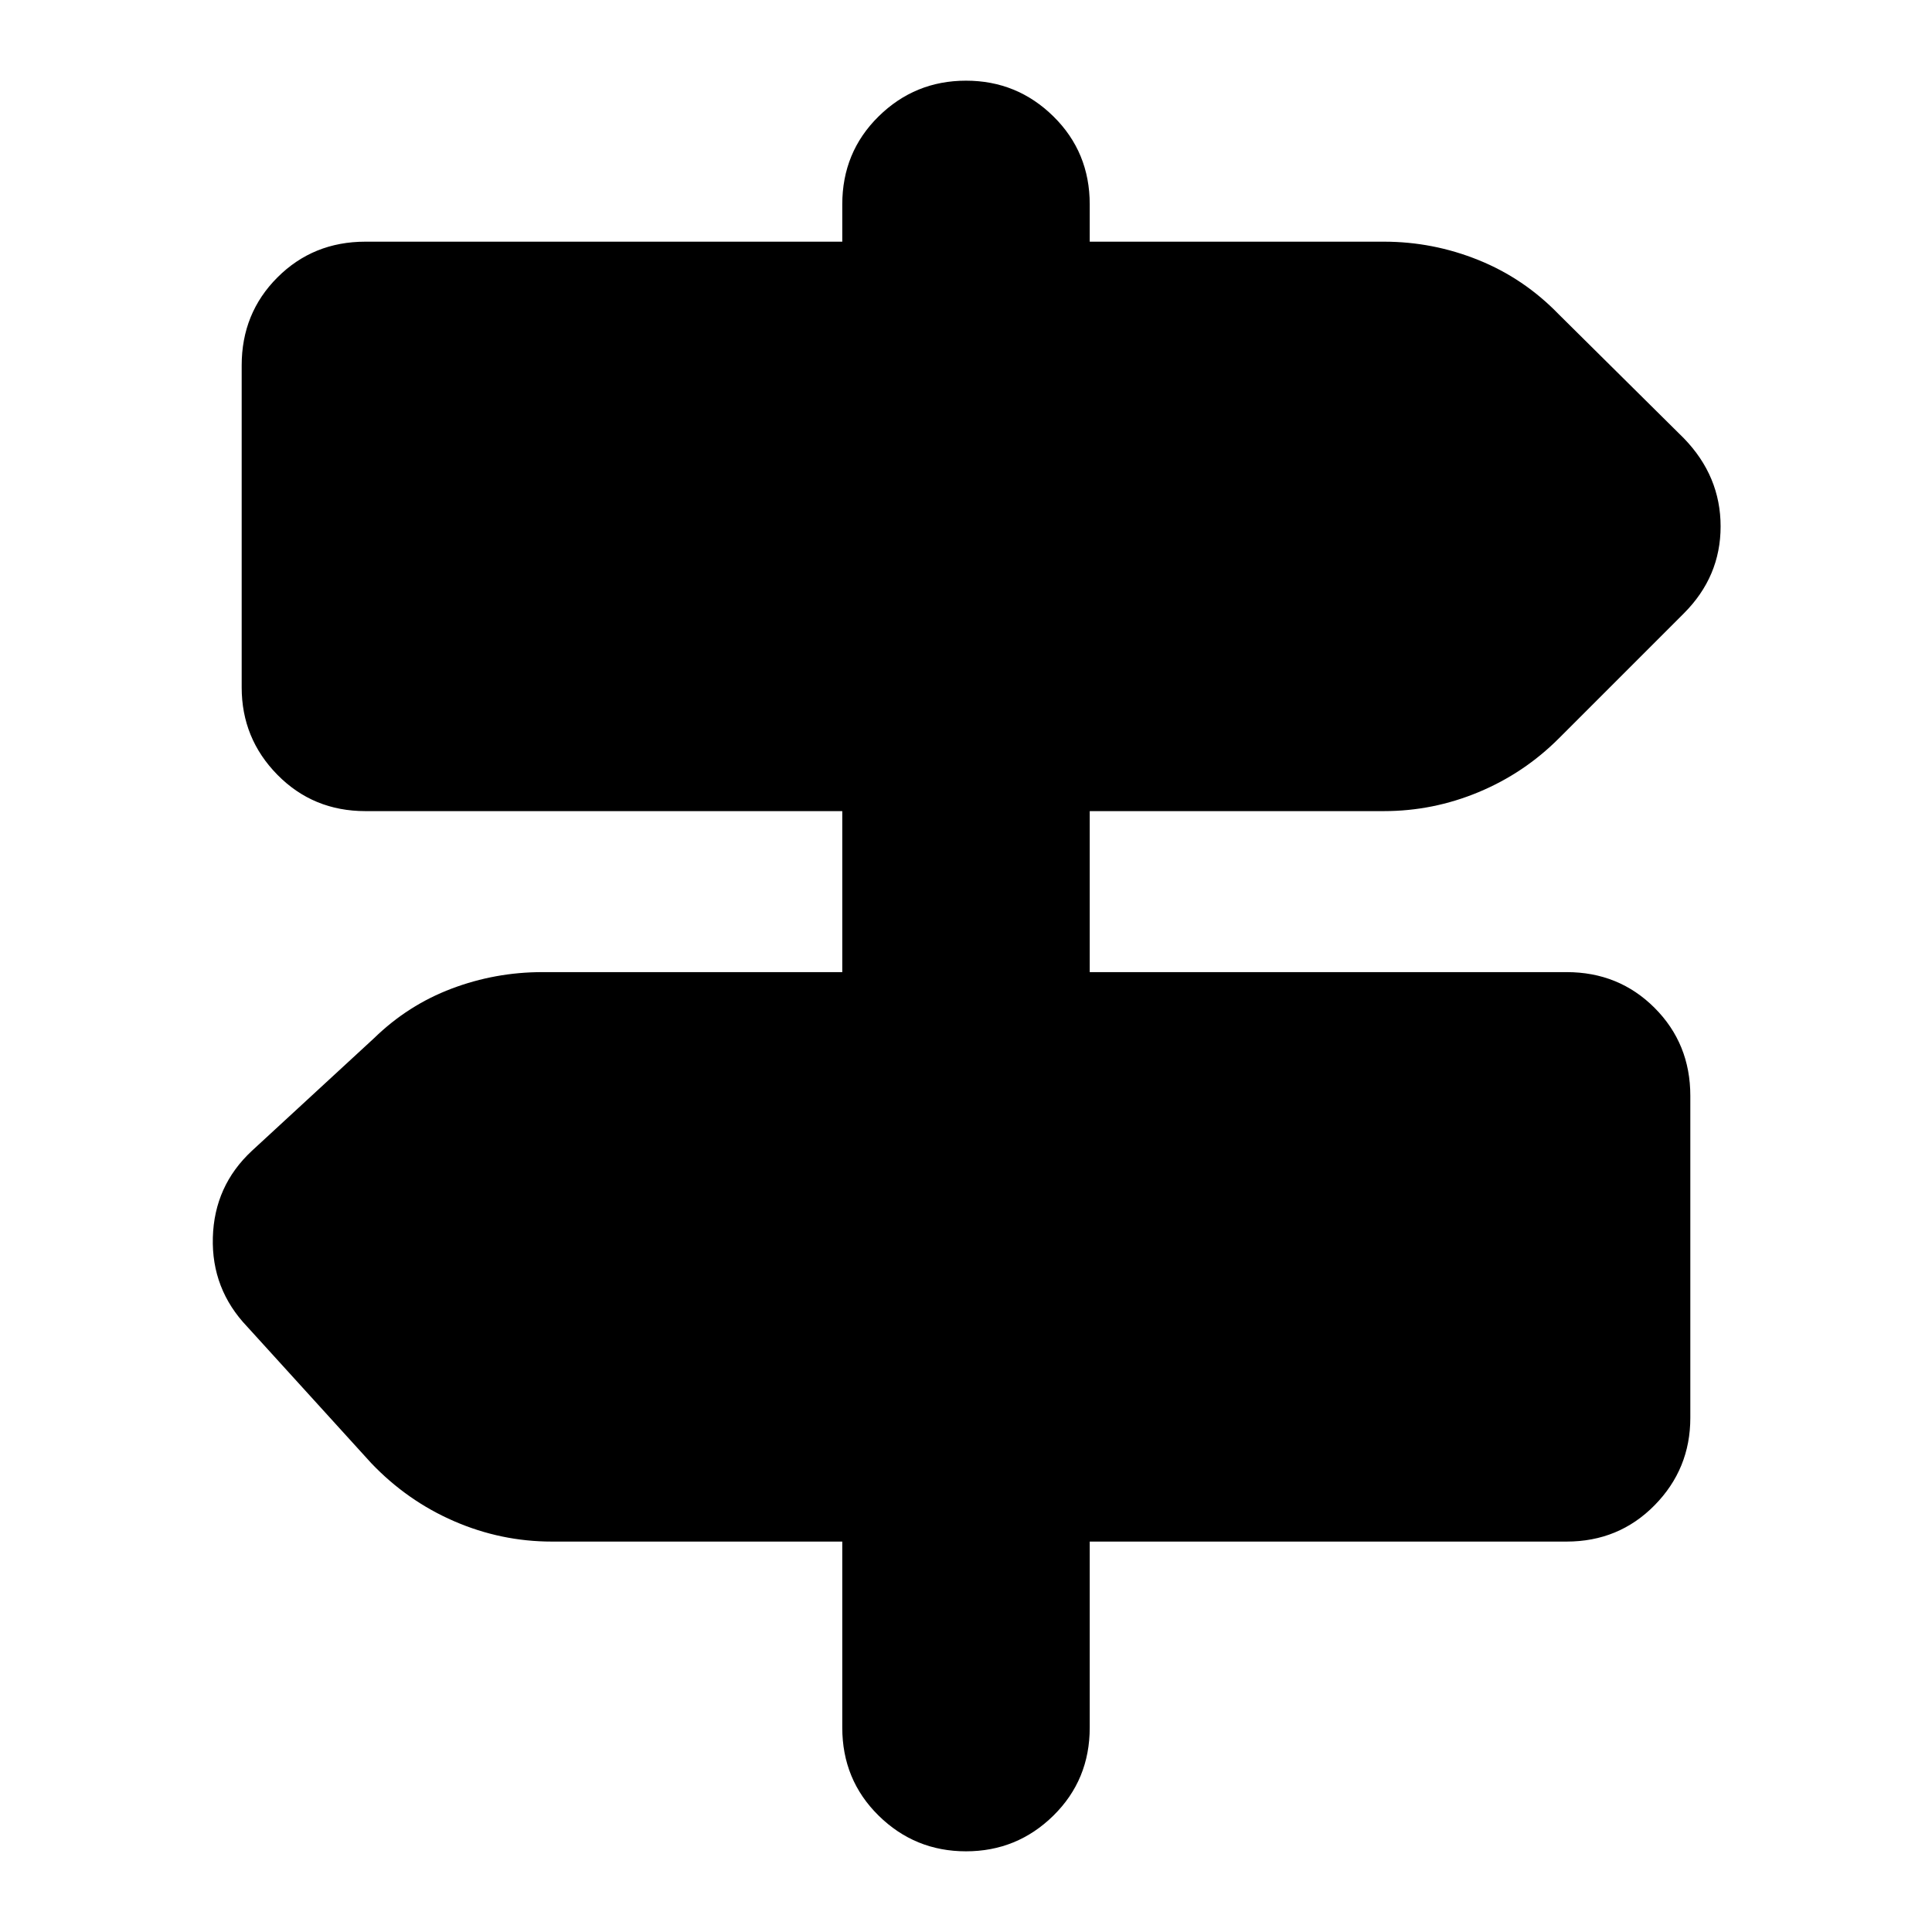 <svg xmlns="http://www.w3.org/2000/svg" height="24" viewBox="0 -960 960 960" width="24"><path d="M418.52-101.57V-194h-144.3q-25.26 0-48.59-10.13-23.33-10.13-41.15-28.83l-61.61-67.78q-17.83-18.69-17.11-44.37.72-25.67 19.41-43.06l60.74-56q16.83-16.39 38.5-24.59 21.68-8.2 45.07-8.2h149.04v-80H181.57q-25.96 0-43.72-18.04-17.76-18.04-17.76-43.43v-160q0-25.96 17.76-43.72 17.76-17.76 43.72-17.76h236.95v-18.52q0-25.96 18.04-43.72 18.05-17.76 43.44-17.76 25.39 0 43.44 17.76 18.04 17.76 18.04 43.72v18.52h146.17q24.39 0 47 9.13t39.87 26.95l62.18 61.61q18.26 18.83 18.26 43.79 0 24.95-18.26 43.21l-62.18 62.18q-17.26 17.26-39.87 26.67-22.61 9.41-47 9.41H541.48v80h236.95q25.96 0 43.72 17.76 17.76 17.77 17.76 43.72v160q0 25.39-17.76 43.44Q804.39-194 778.43-194H541.48v92.43q0 25.96-18.04 43.72Q505.39-40.09 480-40.09q-25.39 0-43.44-17.76-18.04-17.76-18.04-43.72Z"/></svg>
